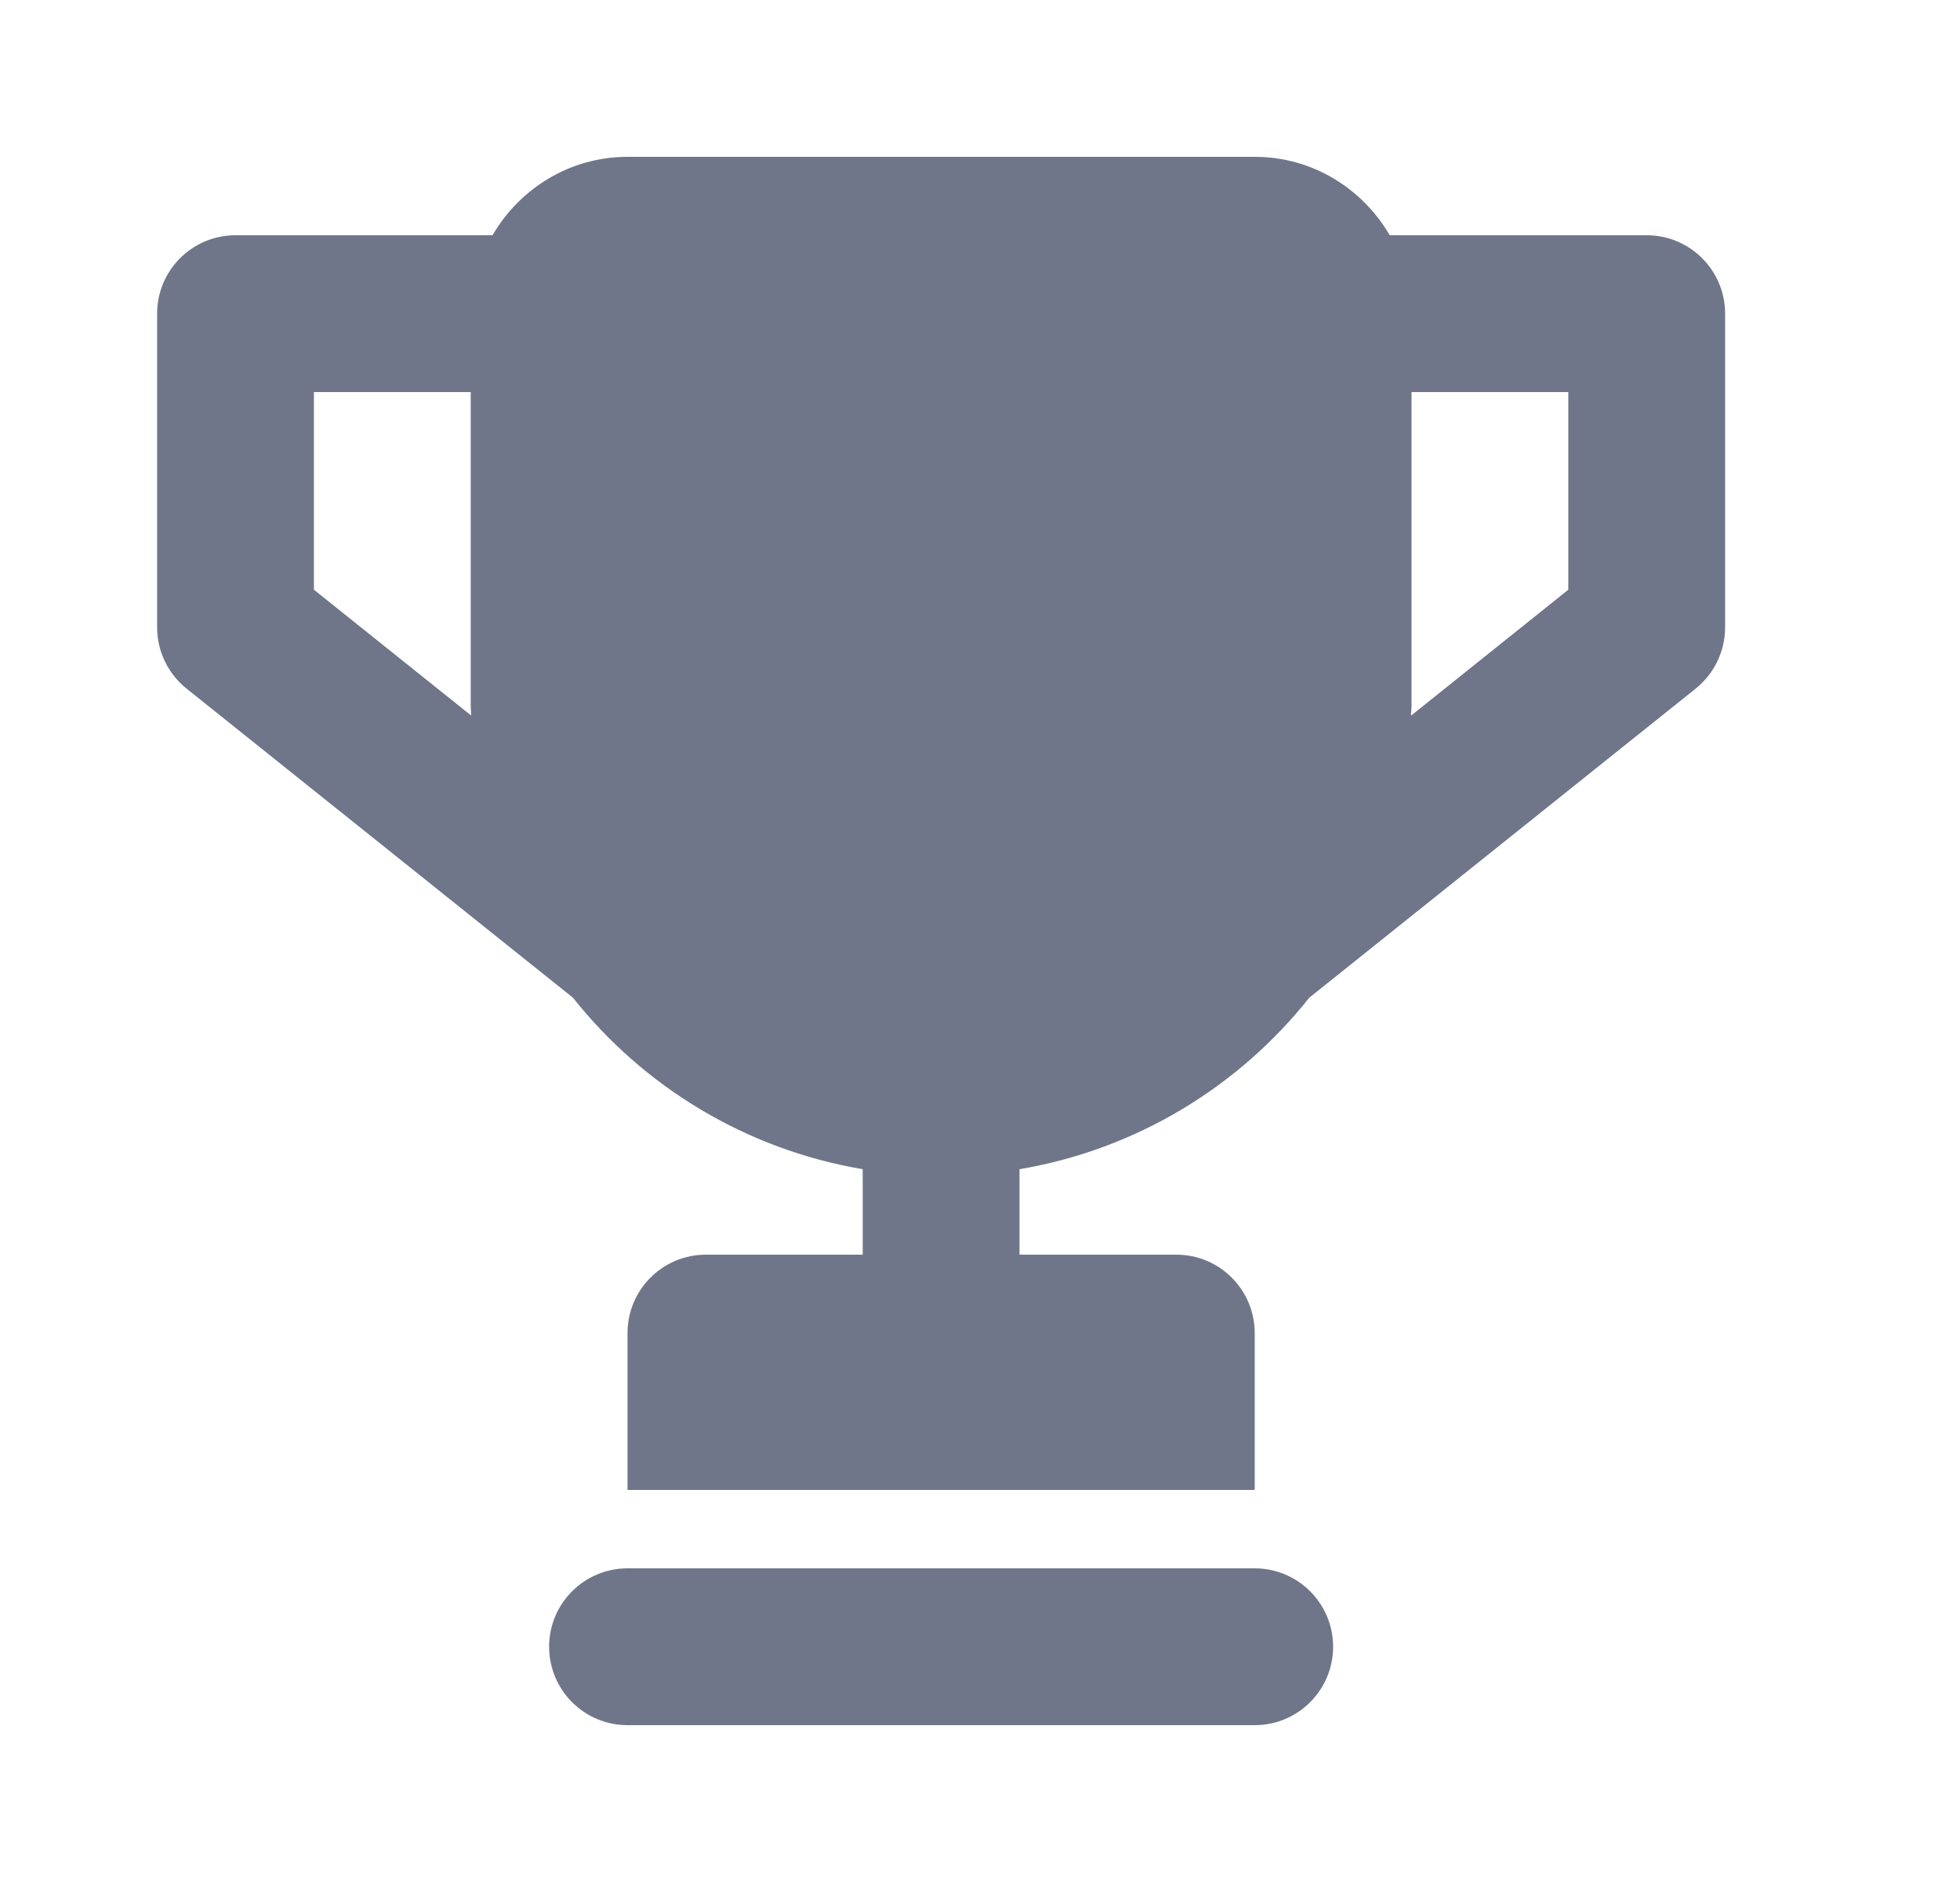 <svg width="25" height="24" viewBox="0 0 25 24" version="1.1" xmlns="http://www.w3.org/2000/svg" xmlns:xlink="http://www.w3.org/1999/xlink">
<title>cup</title>
<desc>Created using Figma</desc>
<g id="Canvas" transform="translate(220 93)">
<g id="cup">
<g id="cup">
<use xlink:href="#path0_fill" transform="translate(-217.996 -91)" fill="#707689"/>
</g>
</g>
</g>
<defs>
<path id="path0_fill" fill-rule="evenodd" d="M 15.722 1L 19 1C 19.553 1 20 1.448 20 2L 20 6C 20 6.304 19.861 6.592 19.625 6.781L 14.696 10.723C 13.794 11.859 12.49 12.658 11 12.91L 11 14L 13 14C 13.553 14 14 14.448 14 15L 14 17L 6 17L 6 15C 6 14.448 6.447 14 7 14L 9 14L 9 12.91C 7.51 12.658 6.206 11.859 5.304 10.723L 0.375 6.781C 0.139 6.592 0 6.304 0 6L 0 2C 0 1.448 0.447 1 1 1L 4.278 1C 4.625 0.405 5.263 0 6 0L 14 0C 14.738 0 15.375 0.405 15.722 1ZM 2 3L 2 5.52L 4.006 7.125C 4.006 7.103 4.004 7.082 4.003 7.062C 4.001 7.041 4 7.021 4 7L 4 3L 2 3ZM 15.994 7.126L 18 5.52L 18 3L 16 3L 16 7C 16 7.021 15.998 7.041 15.997 7.062C 15.995 7.083 15.994 7.104 15.994 7.126ZM 6 18L 14 18C 14.552 18 15 18.448 15 19C 15 19.552 14.552 20 14 20L 6 20C 5.448 20 5 19.552 5 19C 5 18.448 5.448 18 6 18Z"/>
</defs>
</svg>
